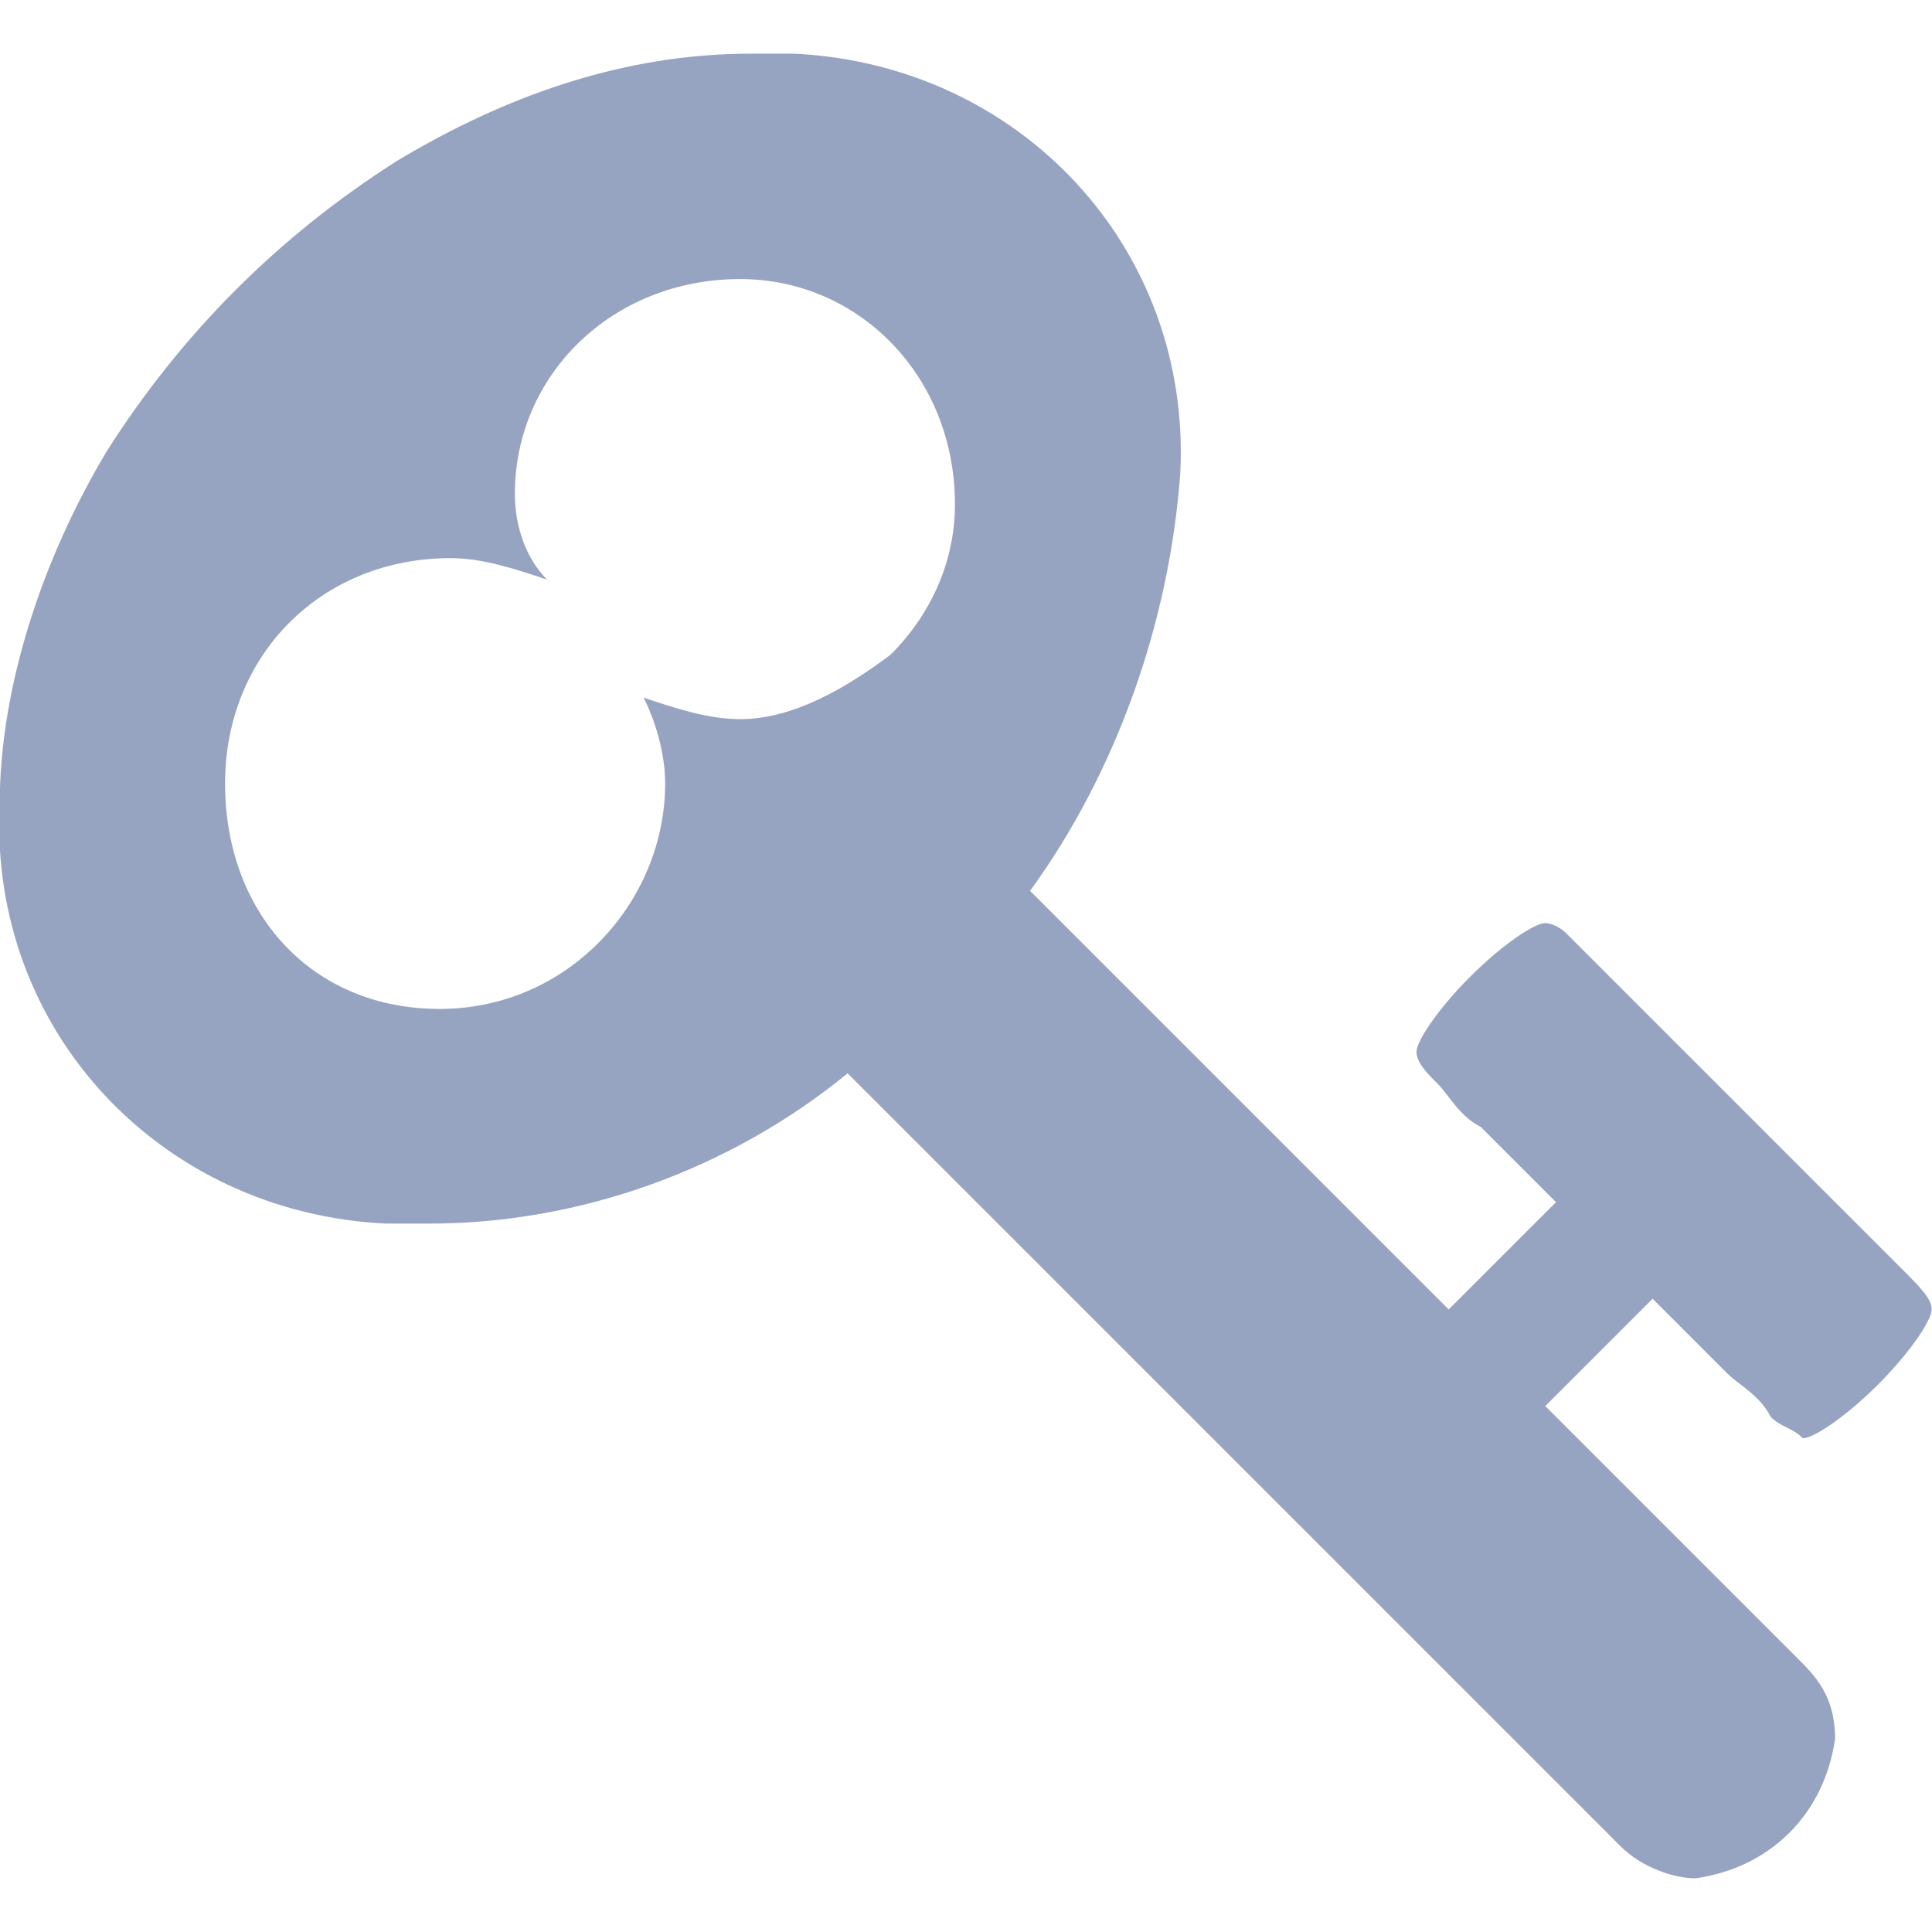 <?xml version="1.0" encoding="utf-8"?>
<!-- Generator: Adobe Illustrator 24.1.2, SVG Export Plug-In . SVG Version: 6.00 Build 0)  -->
<svg version="1.1" id="Layer_1" xmlns="http://www.w3.org/2000/svg" xmlns:xlink="http://www.w3.org/1999/xlink" x="0px" y="0px"
	 viewBox="0 0 18 18" style="enable-background:new 0 0 18 18;" xml:space="preserve">
<style type="text/css">
	.st0{fill:#97A4C1;}
	.st1{display:none;}
	.st2{display:inline;}
</style>
<g id="icon-5" transform="translate(1.897)">
	<path id="Path_282" class="st0" d="M13.8,12.4c0.2,0.2,0.3,0.3,0.4,0.4c0.1,0.1,0.3,0.2,0.4,0.4c0.1,0.1,0.2,0.1,0.3,0.2
		c0.1,0,0.4-0.2,0.7-0.5c0.3-0.3,0.5-0.6,0.5-0.7c0-0.1-0.1-0.2-0.3-0.4c-0.2-0.2-0.5-0.5-0.8-0.8c-0.3-0.3-0.6-0.6-0.9-0.9
		c-0.3-0.3-0.6-0.6-0.9-0.9c-0.3-0.3-0.4-0.4-0.5-0.5c-0.1-0.1-0.2-0.1-0.2-0.1c-0.1,0-0.4,0.2-0.7,0.5c-0.3,0.3-0.5,0.6-0.5,0.7
		c0,0.1,0.1,0.2,0.2,0.3c0.1,0.1,0.2,0.3,0.4,0.4c0.1,0.1,0.3,0.3,0.4,0.4l0.3,0.3l-1,1L7.7,8.3C8.5,7.2,9,5.8,9.1,4.4
		c0.1-2.1-1.5-3.8-3.6-3.9c-0.1,0-0.2,0-0.4,0c-1.2,0-2.3,0.4-3.3,1c-1.1,0.7-2,1.6-2.7,2.7c-0.6,1-1,2.2-1,3.3
		c-0.1,2.1,1.5,3.8,3.6,3.9c0.1,0,0.2,0,0.4,0c1.4,0,2.8-0.5,3.9-1.4l7.2,7.2c0.2,0.2,0.5,0.3,0.7,0.3c0.7-0.1,1.2-0.6,1.3-1.3
		c0-0.3-0.1-0.5-0.3-0.7l-2.4-2.4l1-1C13.5,12.1,13.6,12.2,13.8,12.4z M6.4,6.1C6,6.4,5.5,6.7,5,6.7c-0.3,0-0.6-0.1-0.9-0.2
		C4.2,6.7,4.3,7,4.3,7.3c0,1.1-0.9,2.1-2.1,2.1S0.2,8.5,0.2,7.3s0.9-2.1,2.1-2.1c0,0,0,0,0,0c0.3,0,0.6,0.1,0.9,0.2
		C3,5.2,2.9,4.9,2.9,4.6c0-1.1,0.9-2,2.1-2c1.1,0,2,0.9,2,2.1C7,5.2,6.8,5.7,6.4,6.1L6.4,6.1z"/>
</g>
<g id="Group_20" transform="translate(0 1)" class="st1">
	<g id="Group_19" class="st2">
		<path id="Path_279" class="st0" d="M9,3.7L2.6,9c0,0,0,0,0,0c0,0,0,0,0,0v5.4c0,0.4,0.3,0.7,0.7,0.7h4.3v-4.3h2.9v4.3h4.3
			c0.4,0,0.7-0.3,0.7-0.7V9.1c0,0,0,0,0-0.1L9,3.7z"/>
		<path id="Path_280" class="st0" d="M17.9,7.8l-2.4-2V1.2c0-0.2-0.1-0.4-0.3-0.4c0,0,0,0,0,0h-2.1c-0.2,0-0.4,0.1-0.4,0.3
			c0,0,0,0,0,0v2.2L9.8,1.1c-0.5-0.4-1.2-0.4-1.7,0l-8,6.7C0.1,7.9,0,8,0,8.1c0,0.1,0,0.2,0.1,0.3l0.7,0.8C0.8,9.2,0.9,9.3,1,9.3
			c0.1,0,0.2,0,0.3-0.1L9,2.7l7.7,6.4c0.1,0.1,0.1,0.1,0.2,0.1h0c0.1,0,0.2-0.1,0.2-0.1l0.7-0.8C18,8.2,18,8.1,18,8.1
			C18,8,18,7.9,17.9,7.8z"/>
	</g>
</g>
</svg>
